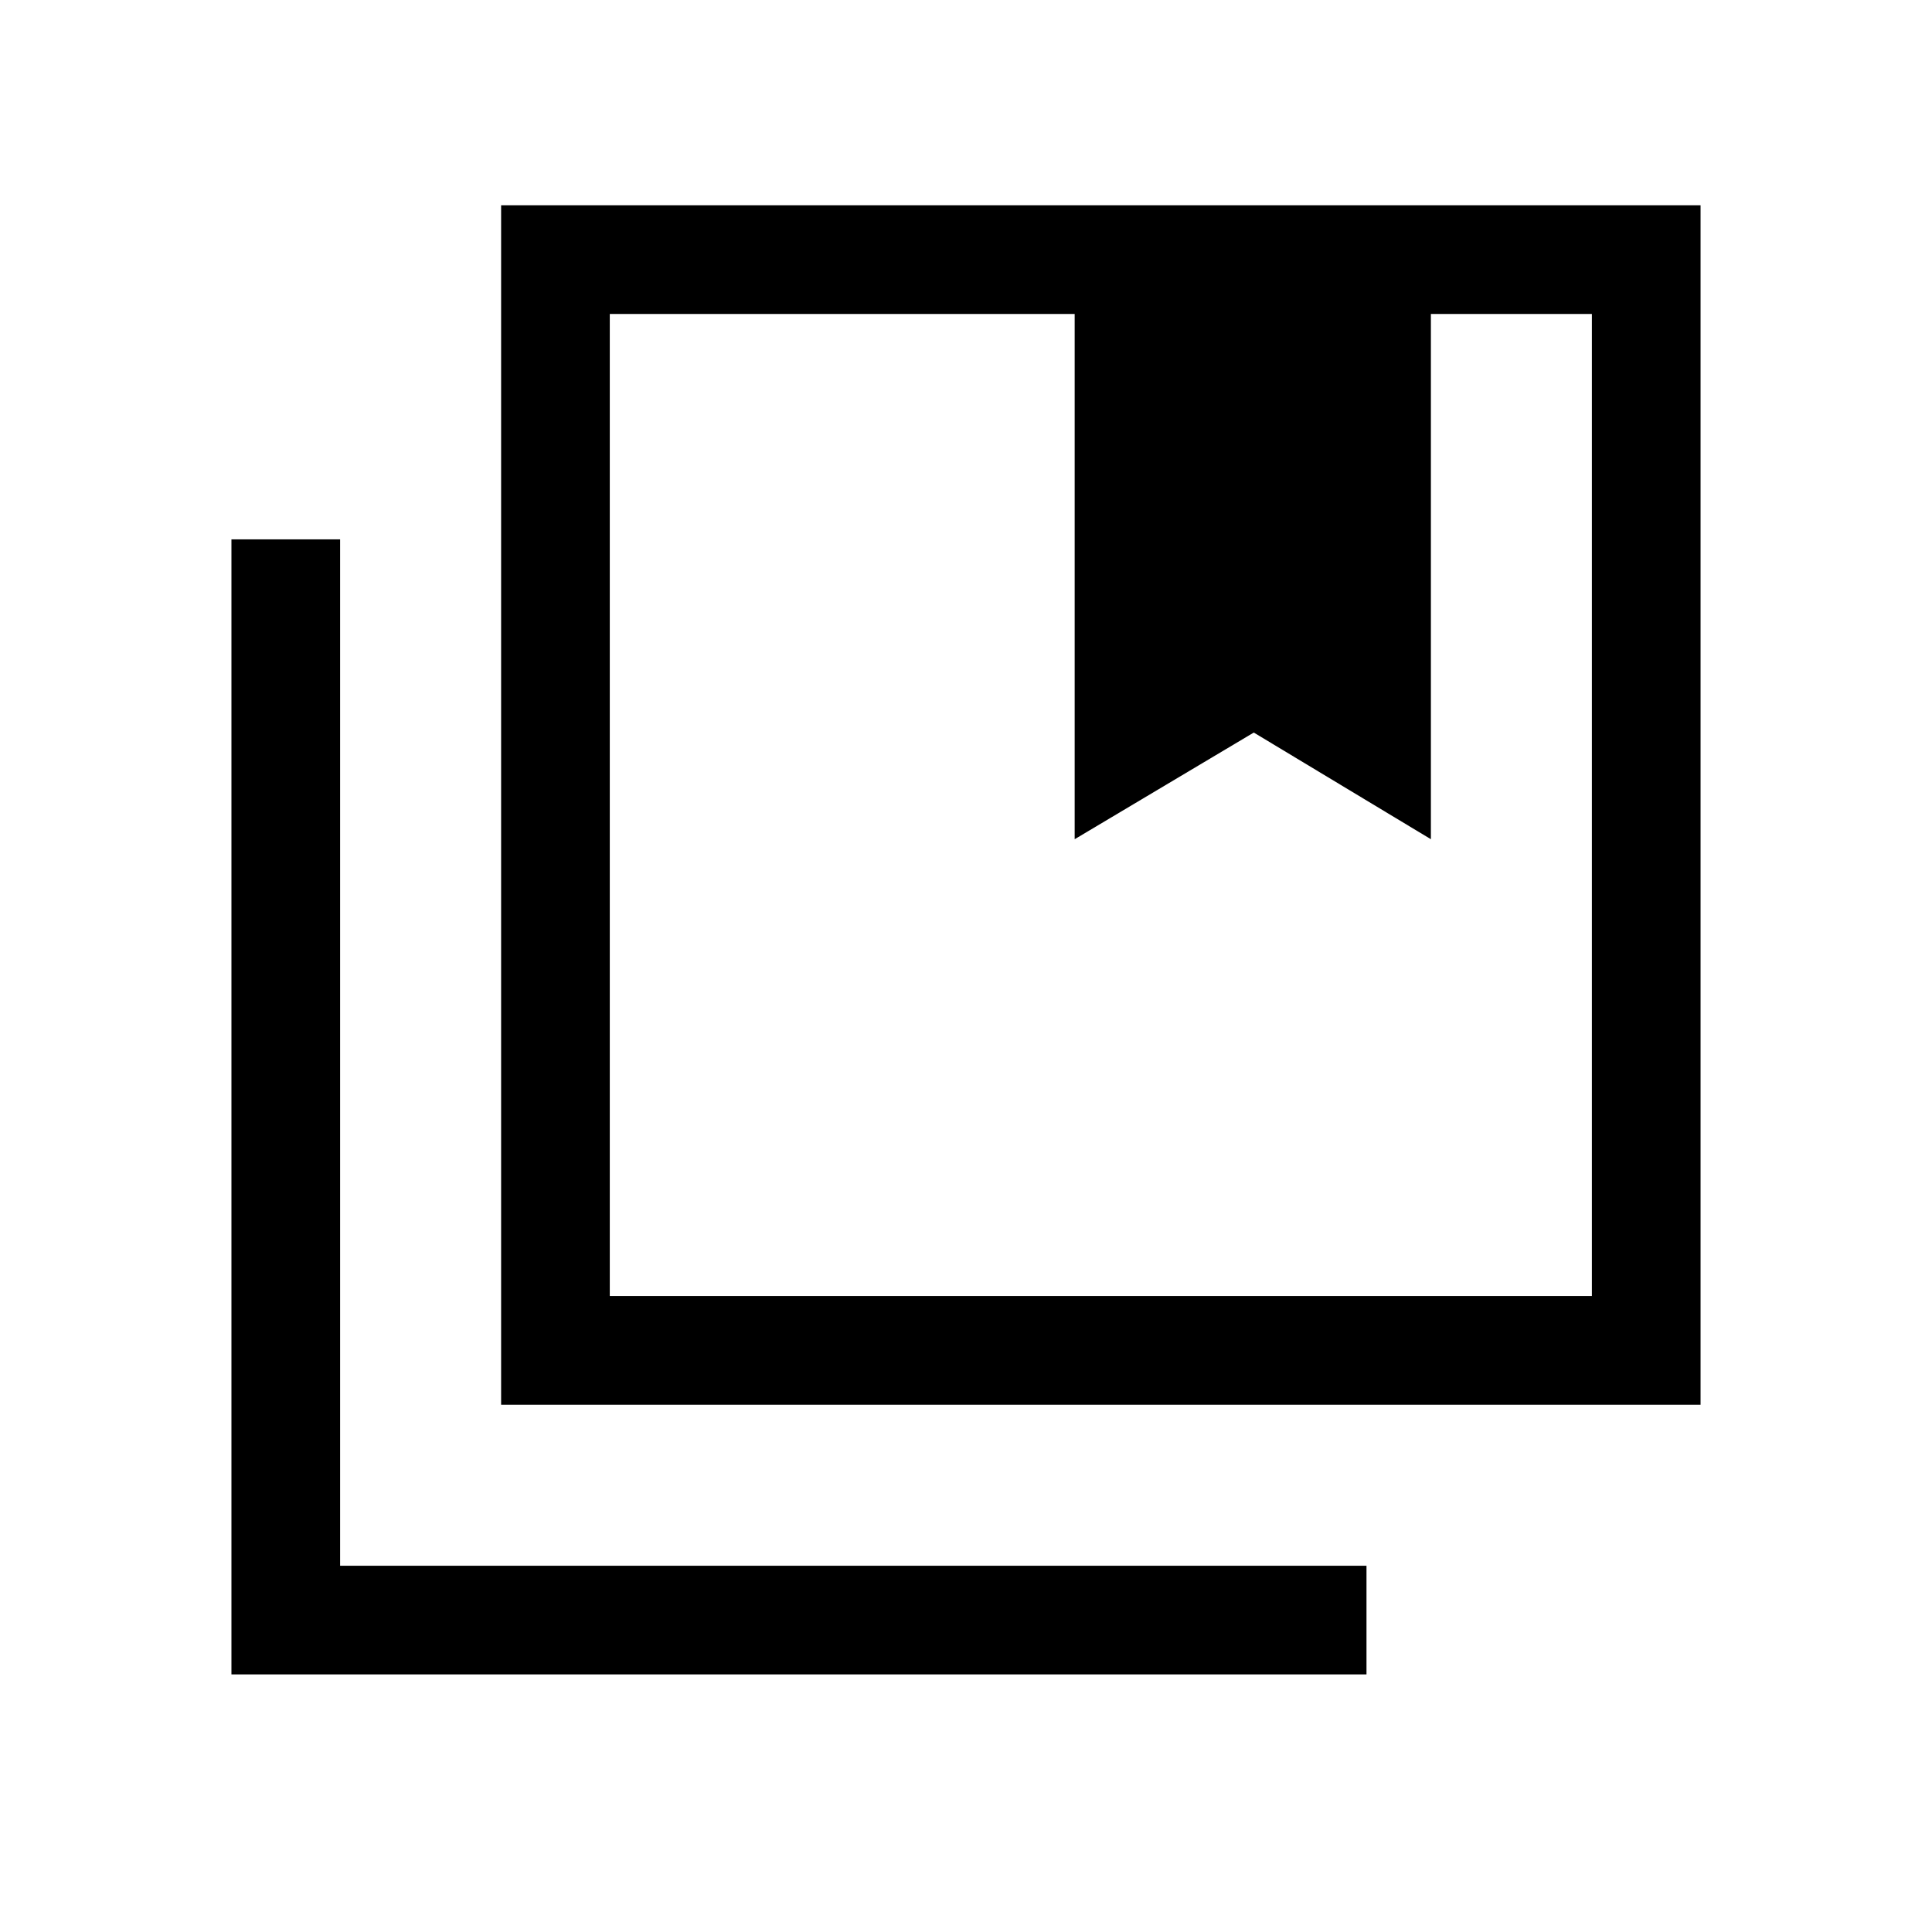 <svg xmlns="http://www.w3.org/2000/svg" height="24" width="24"><path d="M7.575 16.1h12.2V3.9h-2v6.525l-2.2-1.325-2.225 1.325V3.9H7.575Zm-1.35 1.35V2.55h14.9v14.9Zm-3.35 3.35V6.7h1.35v12.75h12.75v1.35ZM13.35 3.9H17.775Zm0 0H19.775h-12.2 5.775Z"/></svg>